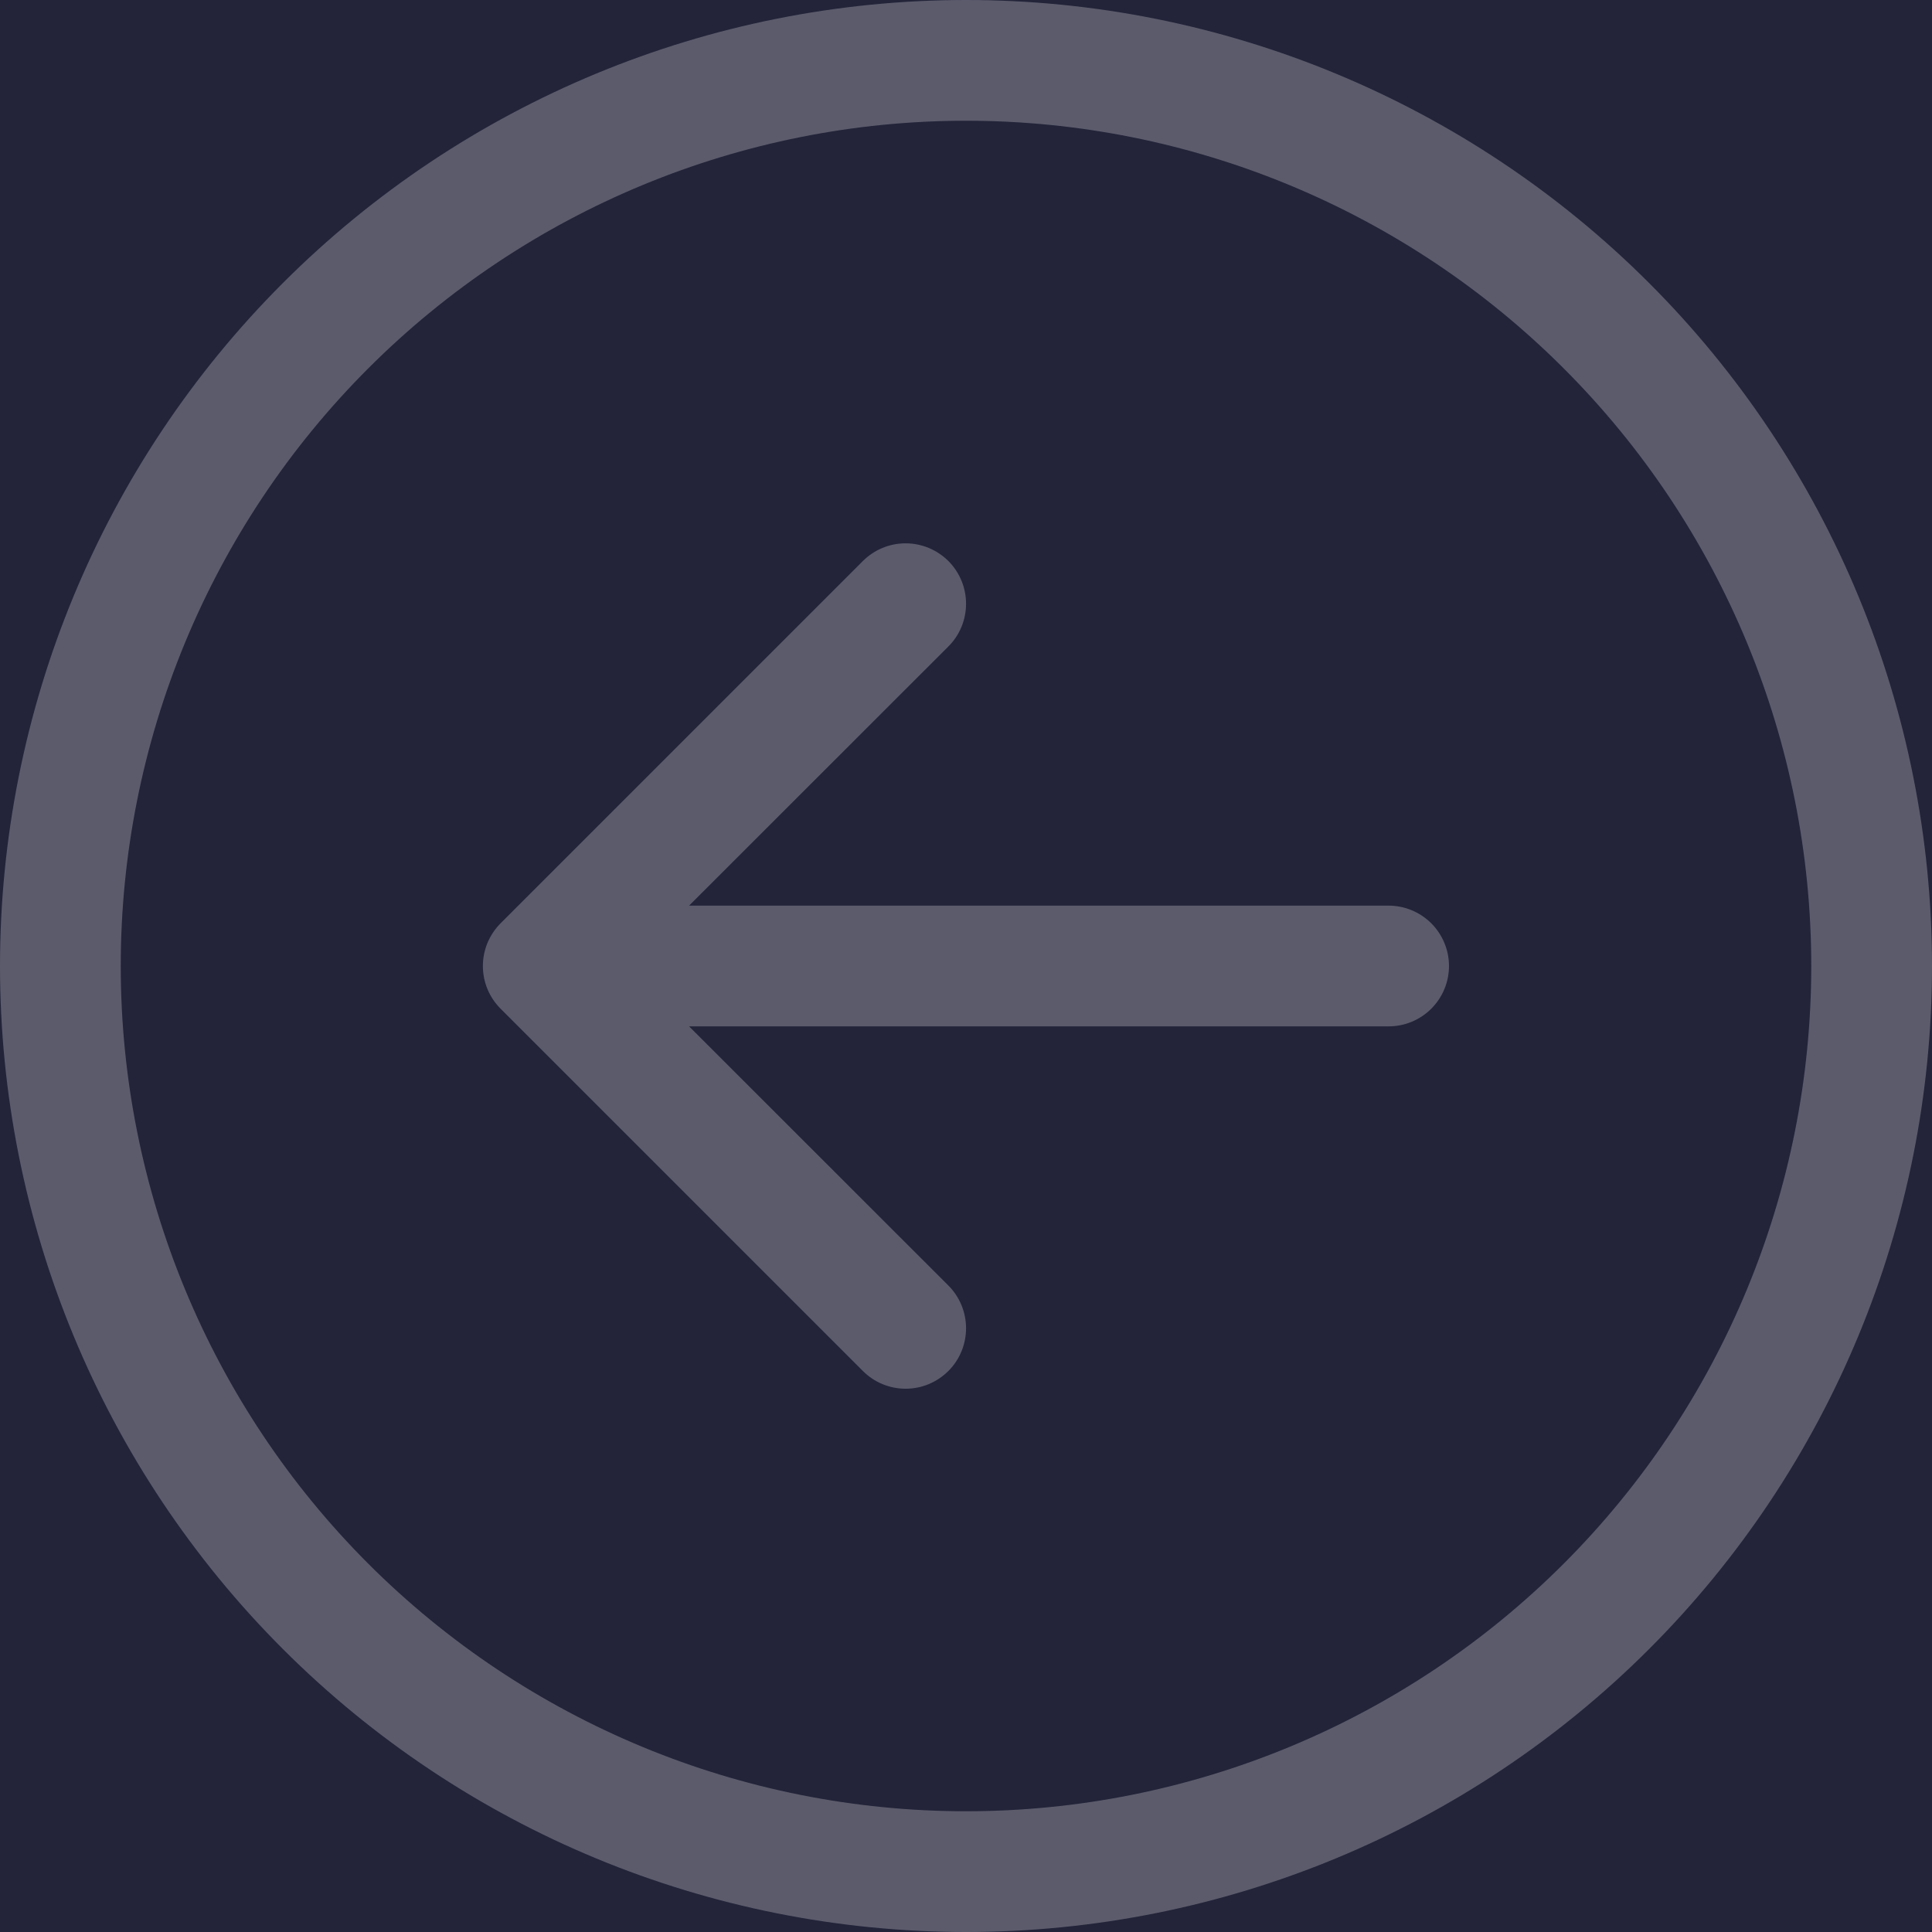 <svg width="32" height="32" viewBox="0 0 32 32" fill="none" xmlns="http://www.w3.org/2000/svg">
<g clip-path="url(#clip0_12_278)">
<rect width="32" height="32" transform="translate(32 0) rotate(90)" fill="#232339"/>
<path fill-rule="evenodd" clip-rule="evenodd" d="M16 2C12.287 2 8.726 3.475 6.1 6.101C3.475 8.726 2 12.287 2 16C2 19.713 3.475 23.274 6.1 25.9C8.726 28.525 12.287 30 16 30C19.713 30 23.274 28.525 25.899 25.9C28.525 23.274 30 19.713 30 16C30 12.287 28.525 8.726 25.899 6.101C23.274 3.475 19.713 2 16 2V2ZM16 32C11.756 32 7.687 30.315 4.686 27.314C1.685 24.314 -0 20.244 -0 16C-0 11.757 1.685 7.687 4.686 4.687C7.687 1.686 11.756 0 16 0C20.243 0 24.313 1.686 27.314 4.687C30.314 7.687 32 11.757 32 16C32 20.244 30.314 24.314 27.314 27.314C24.313 30.315 20.243 32 16 32V32ZM23 17C23.265 17 23.519 16.895 23.707 16.707C23.894 16.52 24 16.266 24 16C24 15.735 23.894 15.481 23.707 15.293C23.519 15.106 23.265 15 23 15H11.414L15.708 10.708C15.896 10.521 16.001 10.266 16.001 10C16.001 9.735 15.896 9.48 15.708 9.292C15.52 9.105 15.265 8.999 15 8.999C14.734 8.999 14.479 9.105 14.292 9.292L8.292 15.292C8.199 15.385 8.125 15.496 8.074 15.617C8.024 15.739 7.998 15.869 7.998 16C7.998 16.132 8.024 16.262 8.074 16.384C8.125 16.505 8.199 16.616 8.292 16.708L14.292 22.708C14.479 22.896 14.734 23.002 15 23.002C15.265 23.002 15.52 22.896 15.708 22.708C15.896 22.521 16.001 22.266 16.001 22C16.001 21.735 15.896 21.48 15.708 21.292L11.414 17H23Z" fill="#5B5B6C"/>
</g>
<defs>
<clipPath id="clip0_12_278">
<rect width="32" height="32" fill="white" transform="translate(32 0) rotate(90)"/>
</clipPath>
</defs>
</svg>
